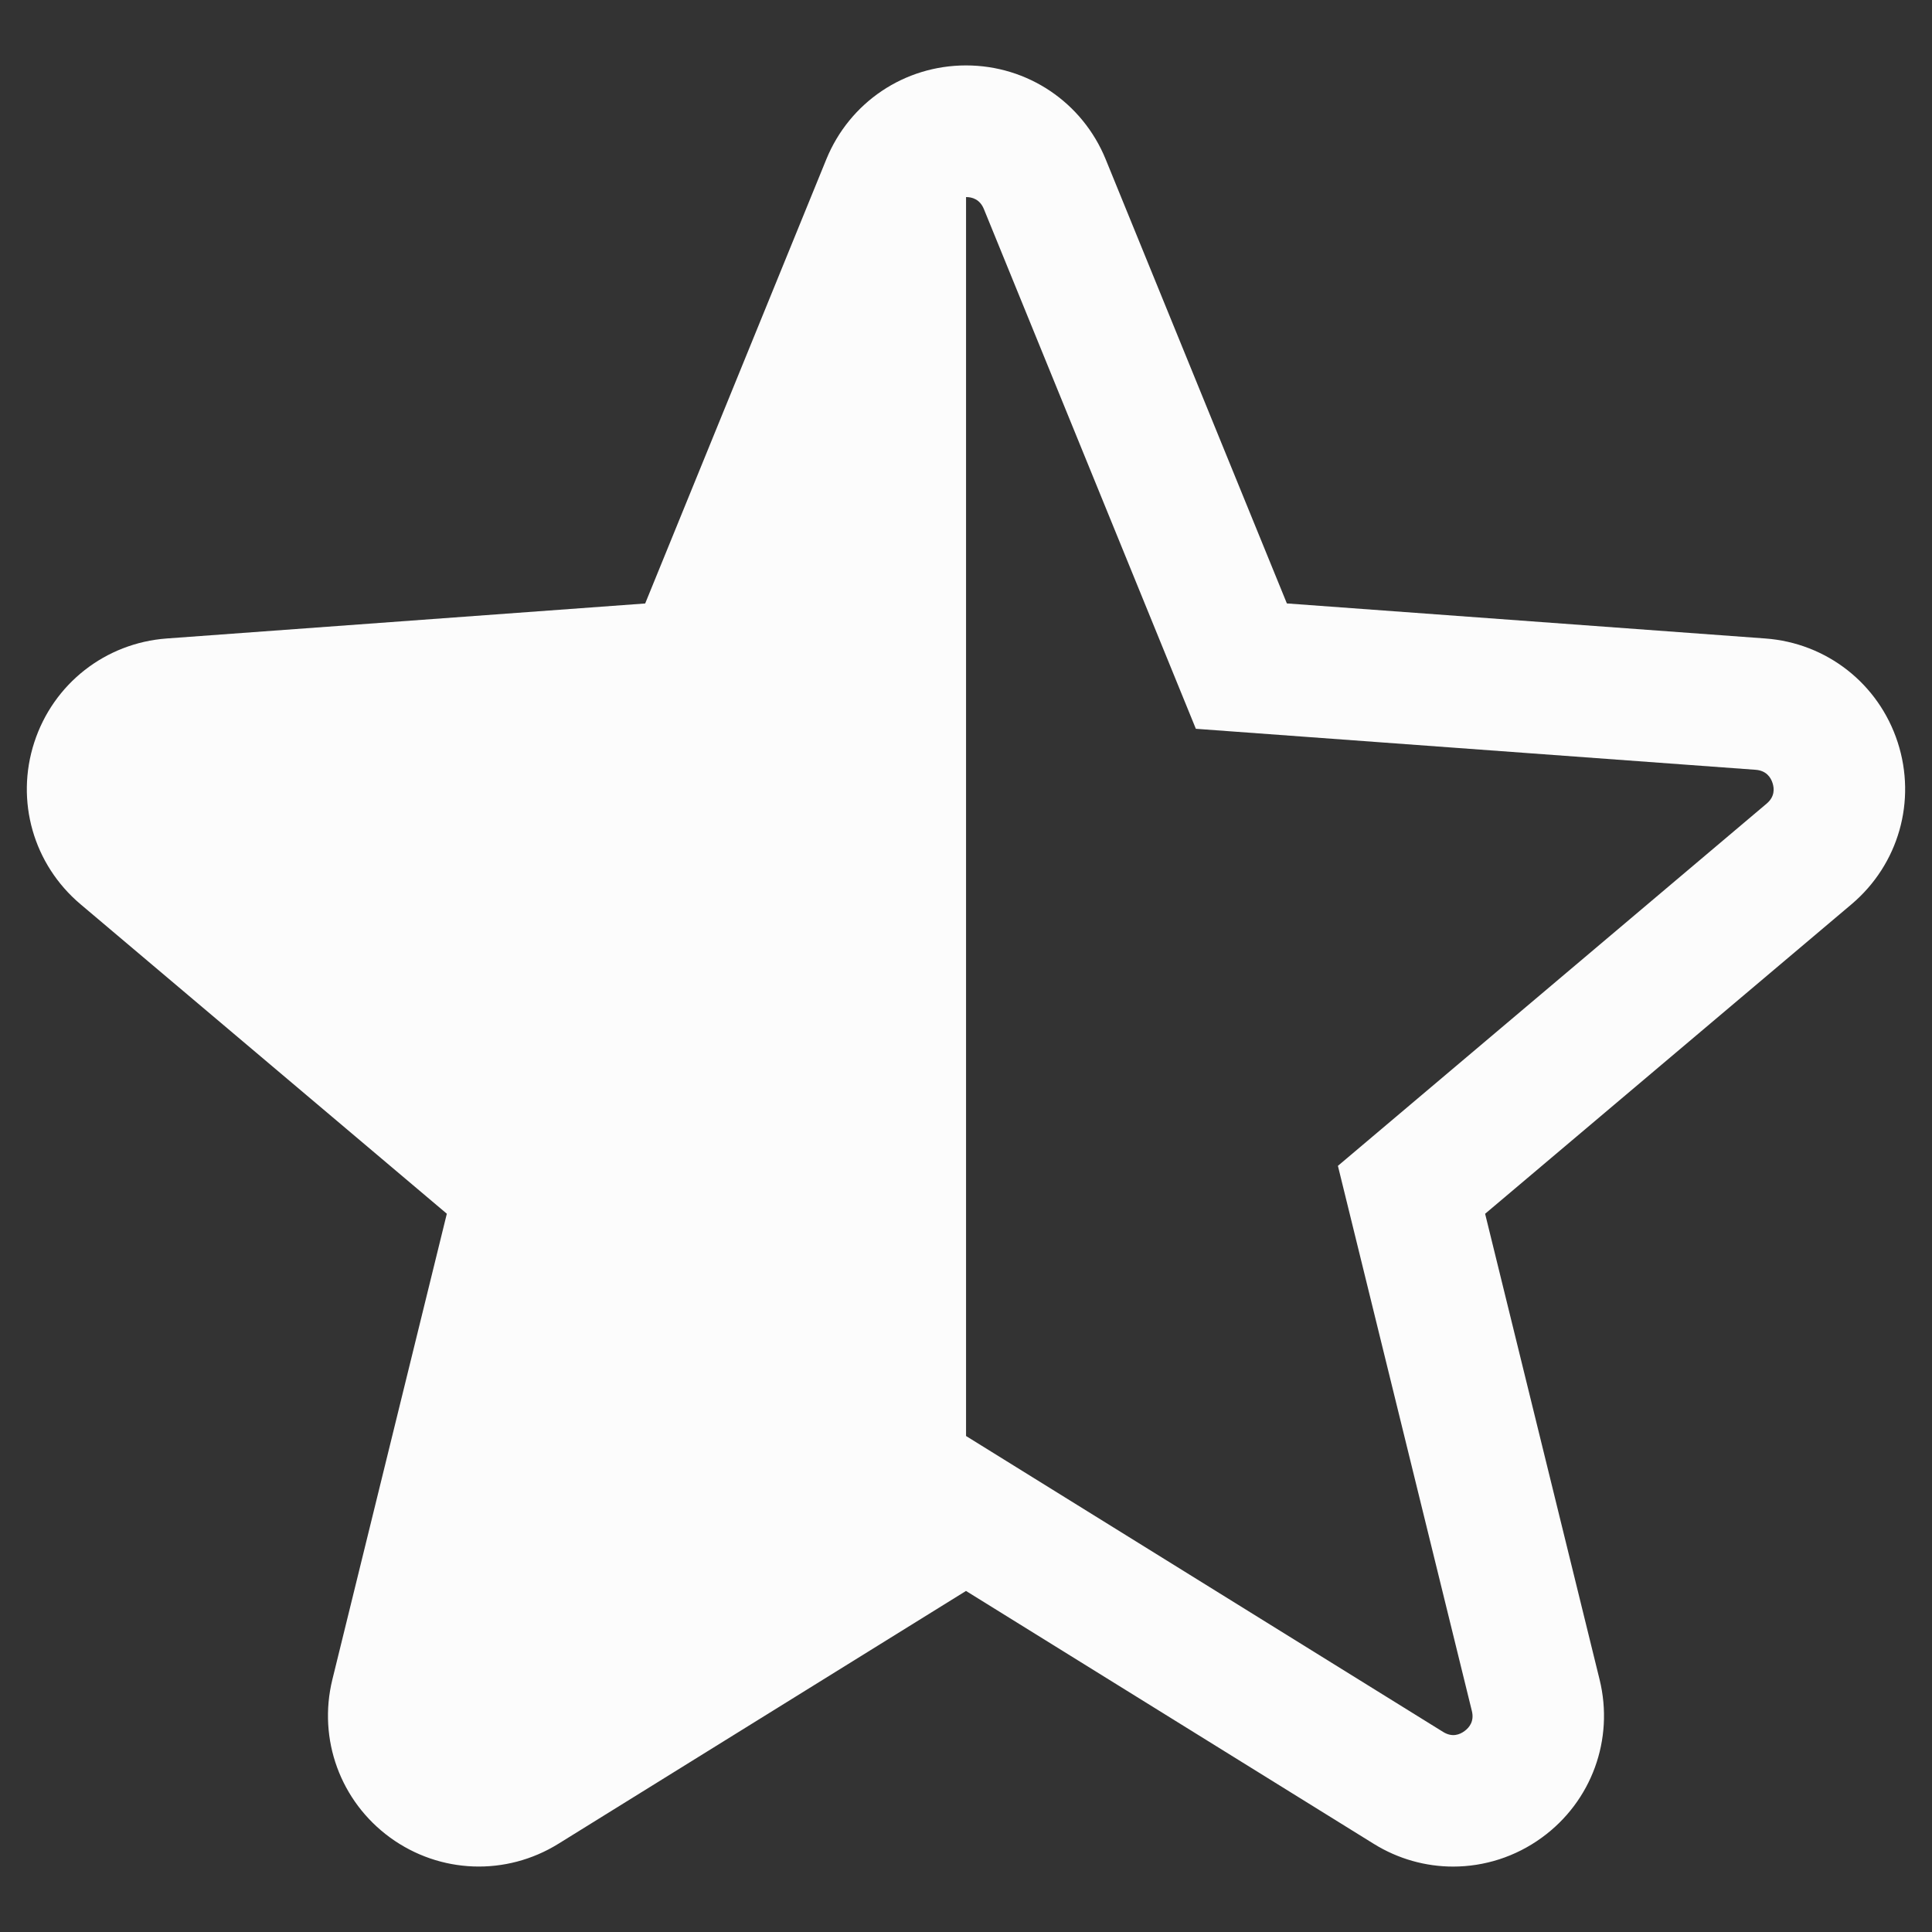 <svg xmlns="http://www.w3.org/2000/svg" width="36" height="36" viewBox="0 0 36 36"><rect x="0" y="0" width="36" height="36" fill="#333333" stroke="none"/><g fill="none" fill-rule="evenodd"><rect width="36" height="36"/><path fill="#FCFCFC" d="M35.361,13.832 C35.007,12.741 34.038,11.98 32.892,11.897 L23.979,11.244 L20.603,2.969 L20.603,2.969 C20.17,1.907 19.148,1.219 18,1.219 C16.852,1.219 15.831,1.906 15.397,2.969 L12.022,11.245 L3.108,11.897 C1.963,11.981 0.994,12.741 0.639,13.832 C0.284,14.924 0.622,16.107 1.499,16.848 L8.326,22.616 L6.193,31.296 C5.92,32.41 6.343,33.566 7.27,34.241 C8.199,34.916 9.43,34.961 10.405,34.356 L18,29.645 L25.596,34.356 C26.053,34.64 26.566,34.781 27.077,34.781 C27.658,34.781 28.237,34.6 28.73,34.241 C29.657,33.567 30.08,32.411 29.806,31.296 L27.673,22.617 L34.501,16.849 C35.378,16.107 35.715,14.924 35.361,13.832 Z M32.919,14.974 L24.93,21.724 L27.426,31.881 C27.474,32.074 27.377,32.192 27.289,32.256 C27.2,32.322 27.06,32.378 26.889,32.271 L18.001,26.758 L18.001,26.758 L18.001,3.672 L18.001,3.672 C18.111,3.672 18.257,3.71 18.333,3.895 L22.283,13.58 L32.714,14.344 C32.913,14.359 32.996,14.486 33.029,14.591 C33.063,14.695 33.071,14.846 32.919,14.974 Z"/></g></svg>